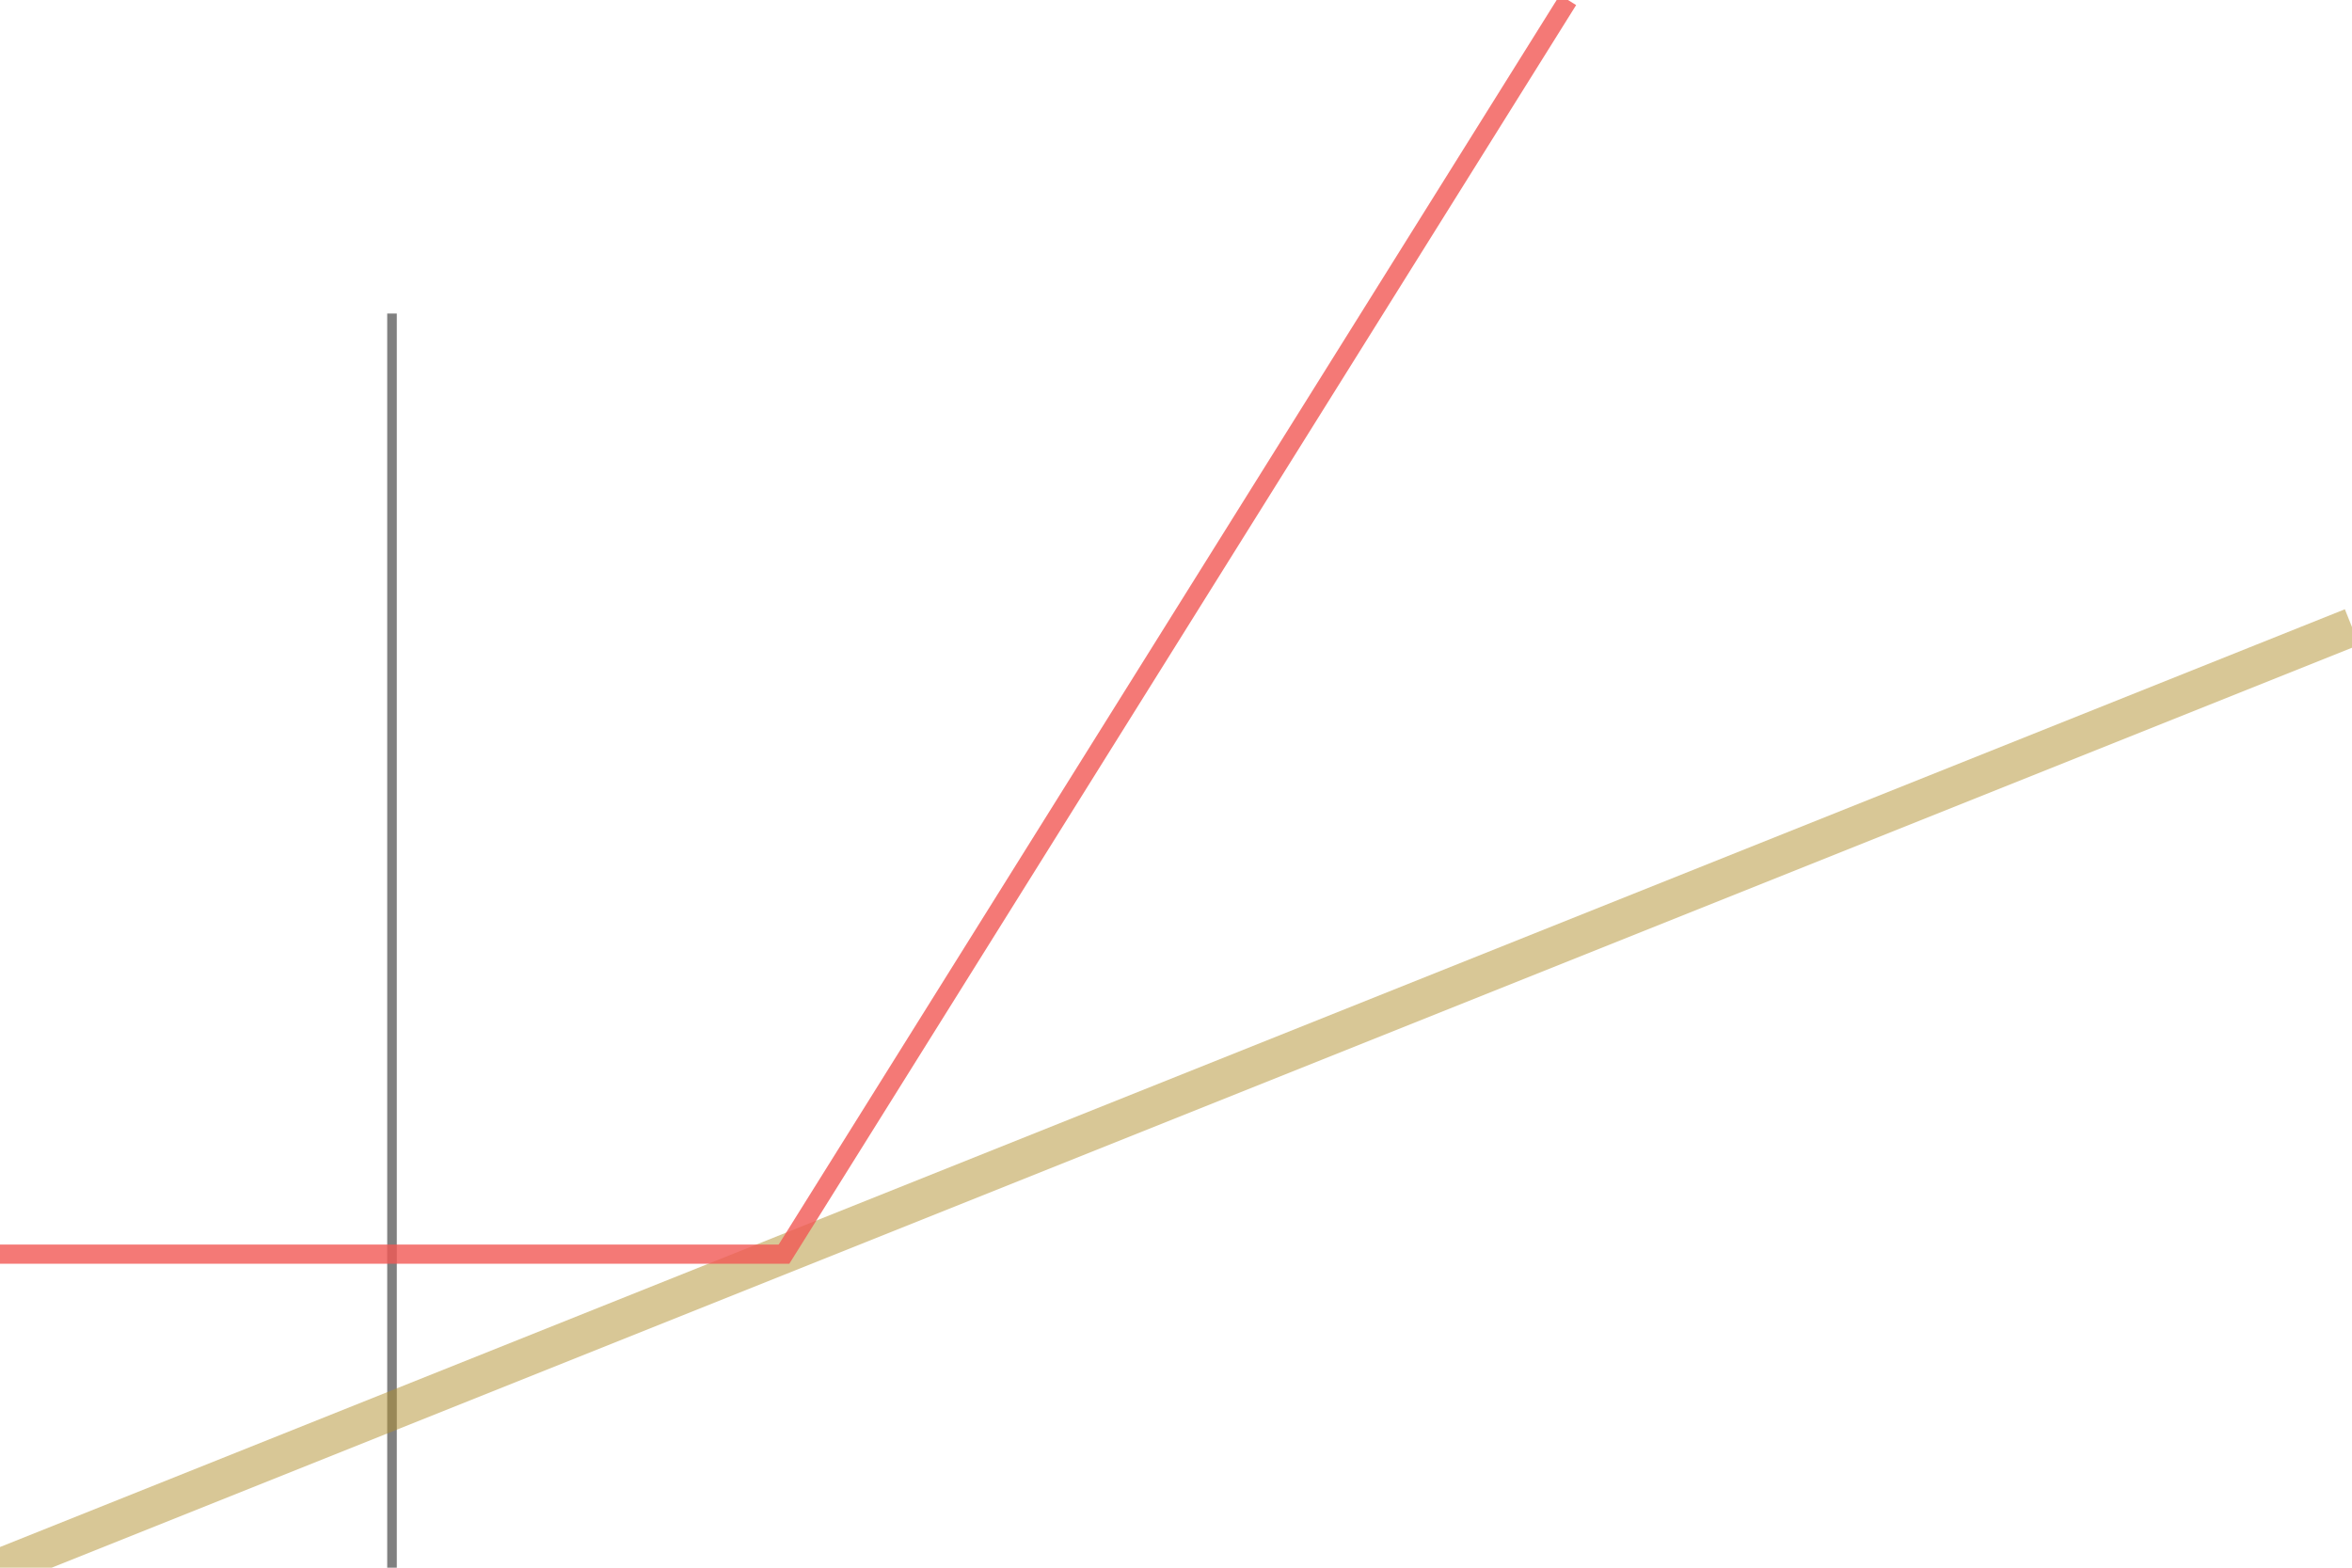 <?xml version="1.0" encoding="UTF-8"?>
<!DOCTYPE svg PUBLIC "-//W3C//DTD SVG 1.1//EN"
    "http://www.w3.org/Graphics/SVG/1.1/DTD/svg11.dtd"><svg xmlns="http://www.w3.org/2000/svg" height="400" stroke-opacity="1" viewBox="0 0 600 400" font-size="1" width="600" xmlns:xlink="http://www.w3.org/1999/xlink" stroke="rgb(0,0,0)" version="1.1"><defs></defs><g stroke-linejoin="miter" stroke-opacity="1.0" fill-opacity="0.0" stroke="rgb(128,128,128)" stroke-width="2.449" fill="rgb(0,0,0)" stroke-linecap="butt" stroke-miterlimit="10.0"><path d="M 100,80 v 320 "/></g><g stroke-linejoin="miter" stroke-opacity="0.5" fill-opacity="0.0" stroke="rgb(178,145,47)" stroke-width="9.798" fill="rgb(0,0,0)" stroke-linecap="butt" stroke-miterlimit="10.0"><path d="M 0,400 l 600,-240 "/></g><g stroke-linejoin="miter" stroke-opacity="0.8" fill-opacity="0.0" stroke="rgb(241,88,84)" stroke-width="4.899" fill="rgb(0,0,0)" stroke-linecap="butt" stroke-miterlimit="10.0"><path d="M 0,320 h 200 l 200,-320 "/></g></svg>